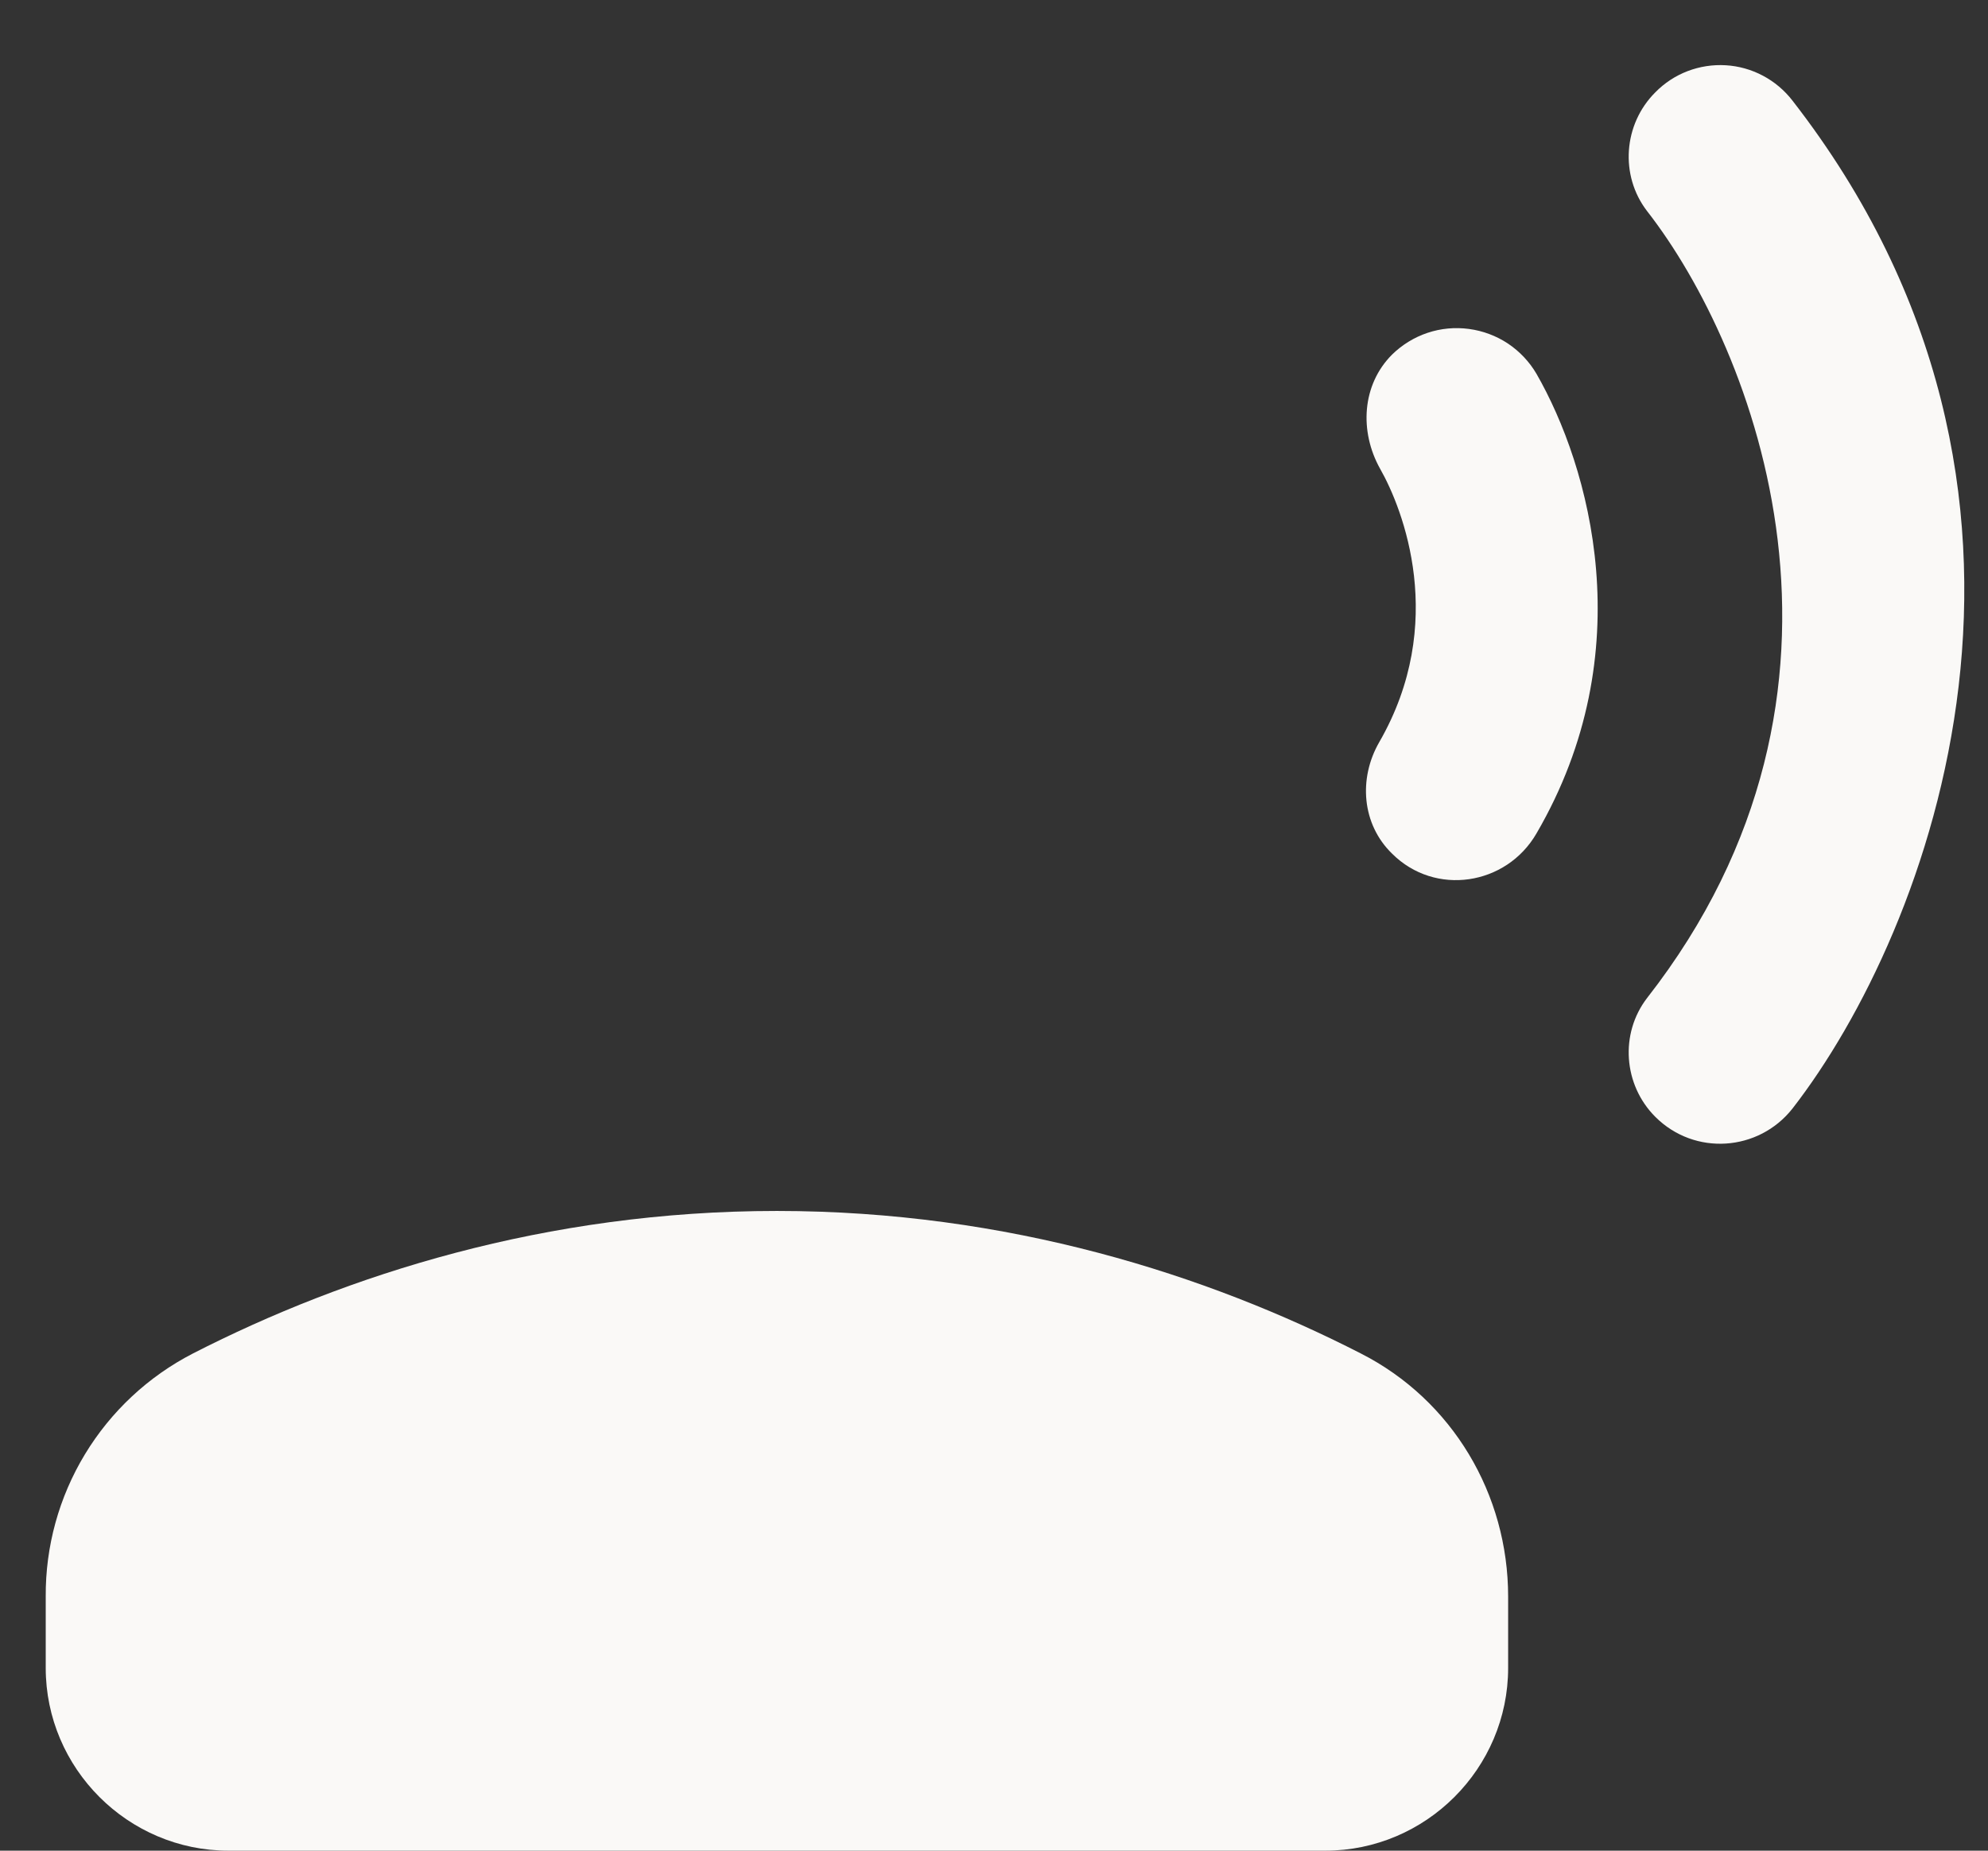 <svg width="29" height="27" viewBox="0 0 29 27" fill="none" xmlns="http://www.w3.org/2000/svg">
<rect x="0" y="0" width="29" height="27" fill="#333333" stroke="none"/>
<path d="M19.853 19.747C17.613 18.6 14.707 17.667 11.333 17.667C7.96 17.667 5.053 18.6 2.813 19.747C2.163 20.082 1.618 20.591 1.239 21.217C0.86 21.843 0.662 22.562 0.667 23.294V24.334C0.667 25.8 1.867 27 3.333 27H19.333C20.8 27 22 25.8 22 24.334V23.294C22 21.8 21.187 20.427 19.853 19.747ZM26.147 1.467C26.031 1.317 25.884 1.193 25.716 1.104C25.548 1.015 25.363 0.963 25.174 0.952C24.984 0.941 24.795 0.97 24.617 1.038C24.44 1.106 24.28 1.211 24.147 1.347C23.68 1.813 23.627 2.56 24.027 3.08C25.587 5.08 27.547 10.053 24.027 14.56C23.627 15.08 23.68 15.827 24.147 16.294C24.72 16.867 25.653 16.8 26.147 16.174C28.147 13.6 30.613 7.213 26.147 1.467ZM22.413 5.453C22.31 5.277 22.167 5.126 21.997 5.012C21.826 4.899 21.631 4.826 21.428 4.799C21.225 4.772 21.018 4.791 20.824 4.856C20.63 4.921 20.453 5.03 20.307 5.173C19.867 5.613 19.827 6.293 20.133 6.84C20.467 7.427 21.12 9.093 20.12 10.827C19.813 11.36 19.867 12.027 20.307 12.454C20.933 13.08 21.973 12.92 22.413 12.16C23.96 9.507 23.187 6.8 22.413 5.453Z" fill="#FAF9F7"/>
</svg>
